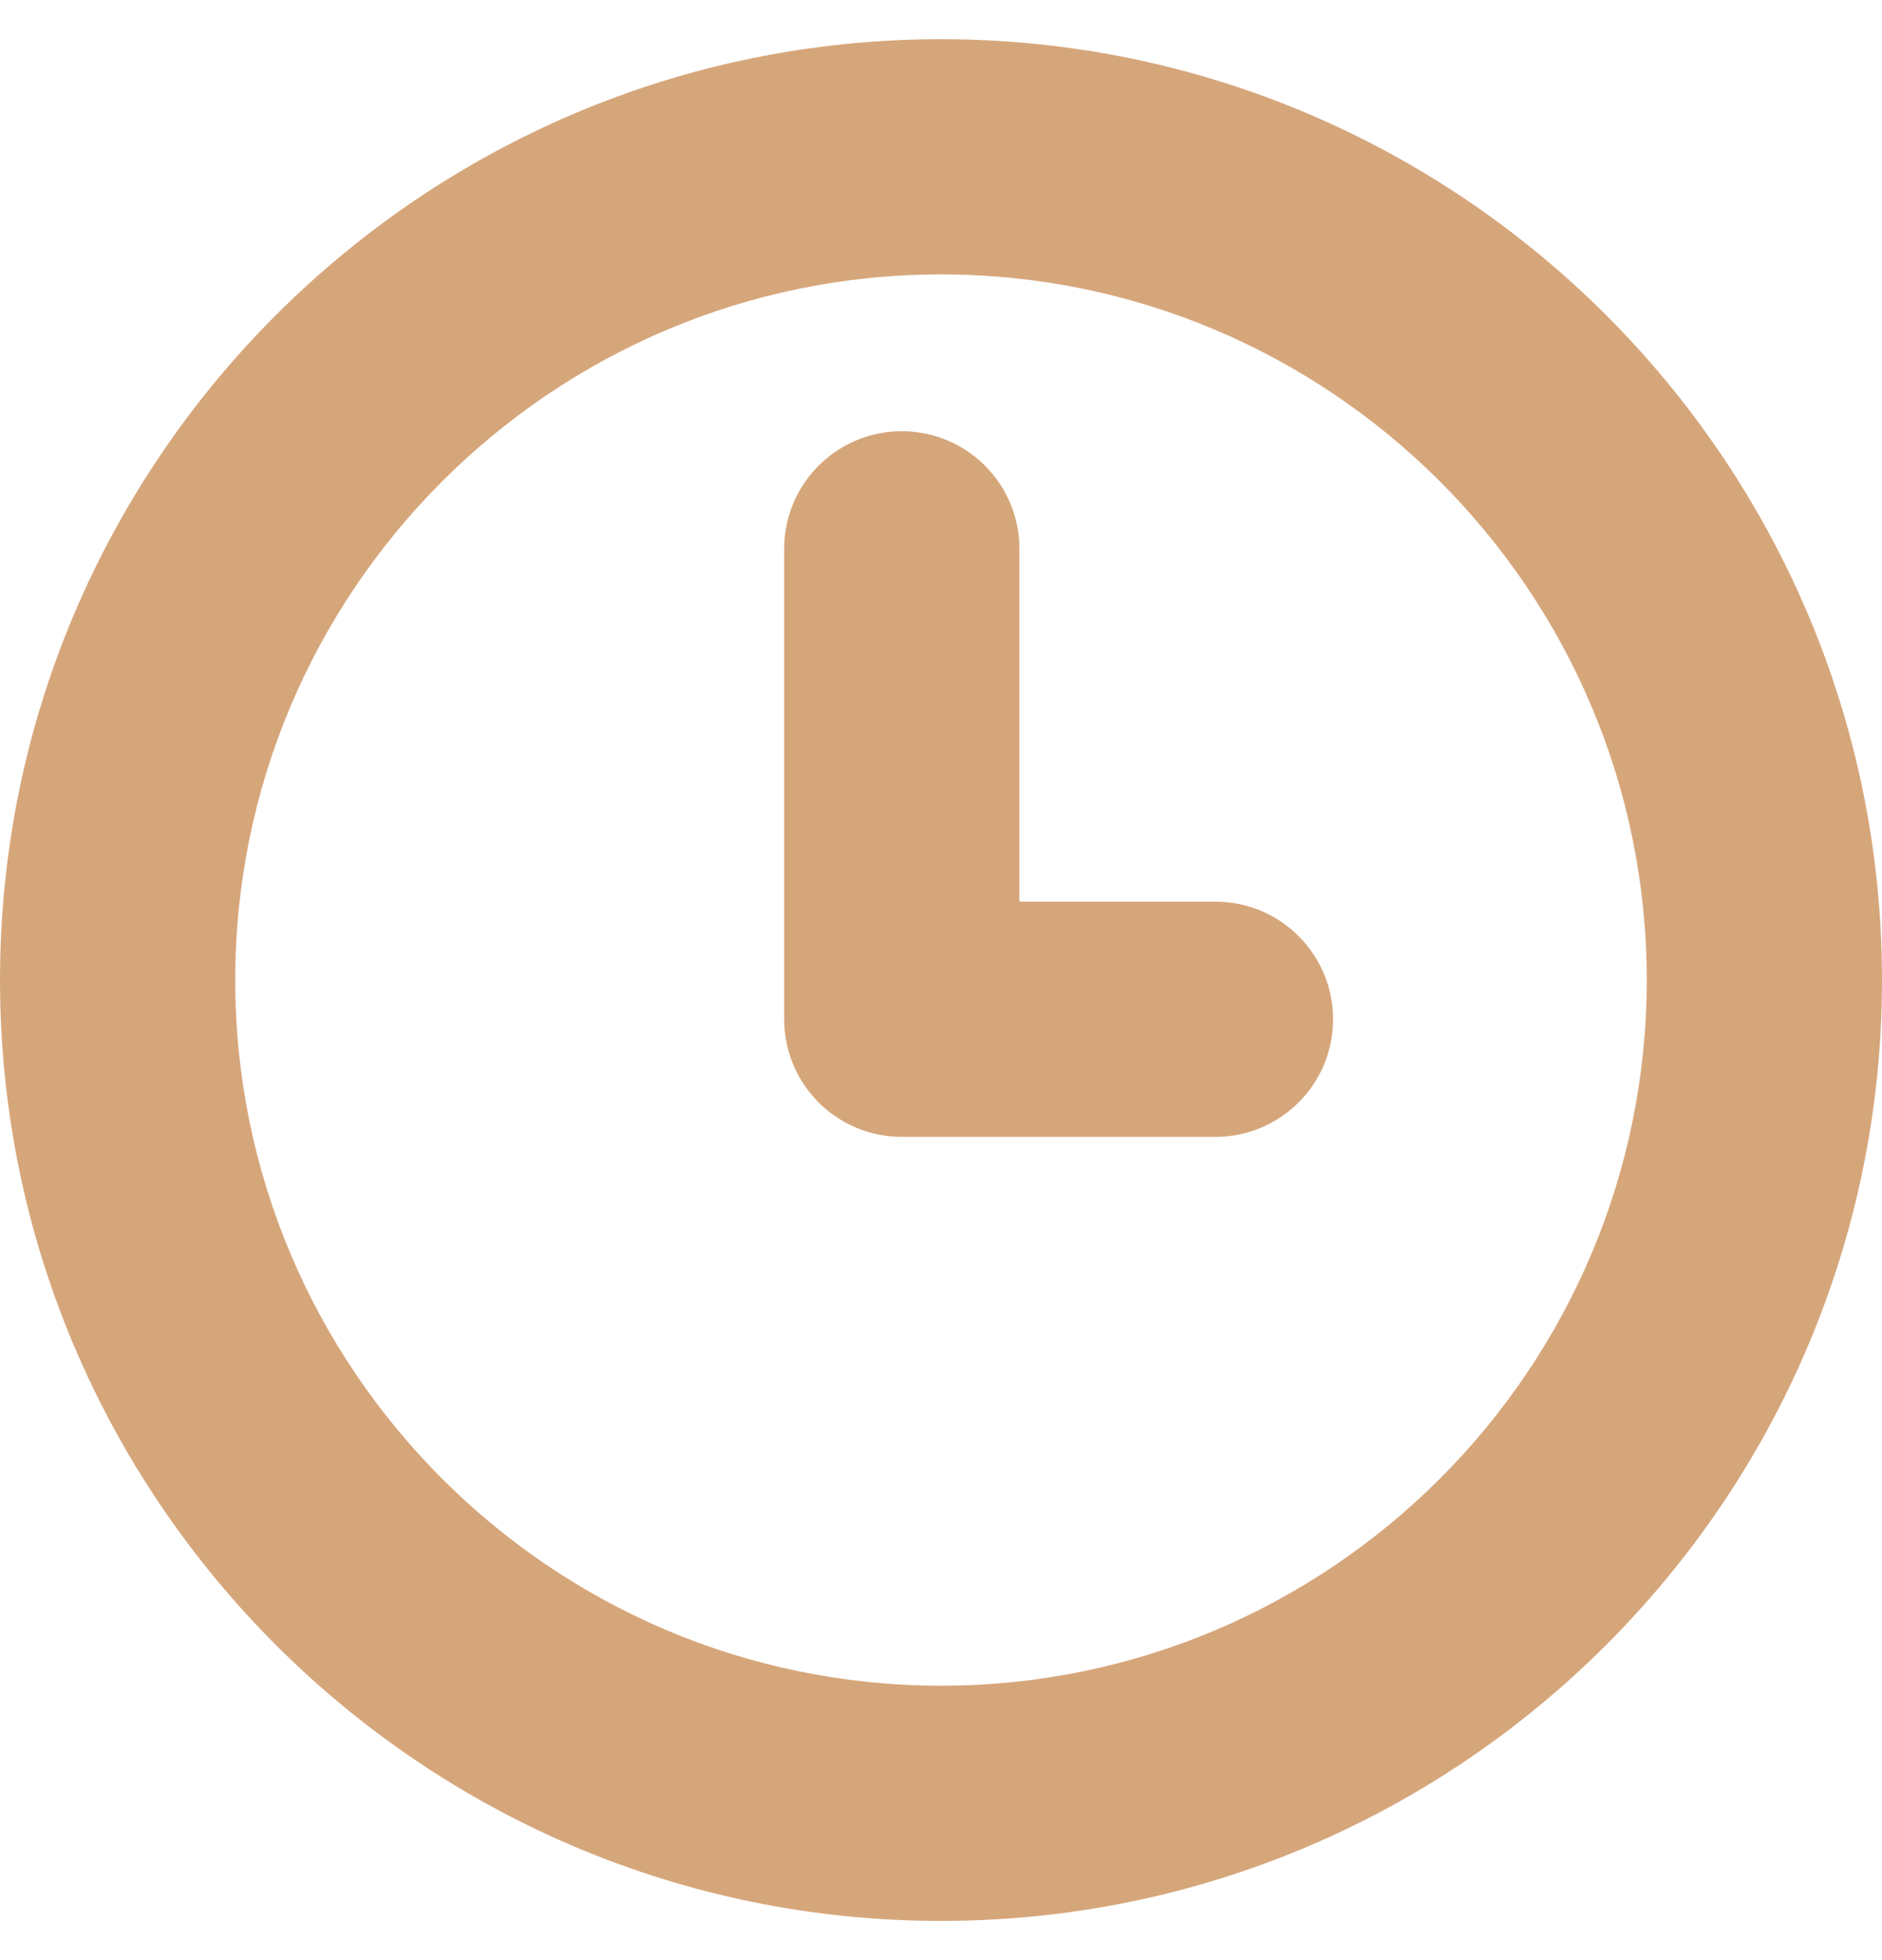 <svg width="24" height="25" viewBox="0 0 24 25" fill="none" xmlns="http://www.w3.org/2000/svg">
<path d="M12 24.5C5.383 24.5 0 19.117 0 12.5C0 5.883 5.383 0.5 12 0.5C18.617 0.5 24 5.883 24 12.5C24 19.117 18.617 24.5 12 24.5ZM12 3.5C7.038 3.5 3 7.537 3 12.5C3 17.463 7.038 21.5 12 21.5C16.962 21.5 21 17.463 21 12.5C21 7.537 16.963 3.5 12 3.5ZM17 13C17 12.172 16.328 11.5 15.5 11.5H13V7C13 6.172 12.329 5.5 11.5 5.5C10.671 5.5 10 6.172 10 7V13C10 13.828 10.671 14.5 11.5 14.5H15.5C16.328 14.5 17 13.828 17 13Z" fill="#D6A67B"/>
</svg>
